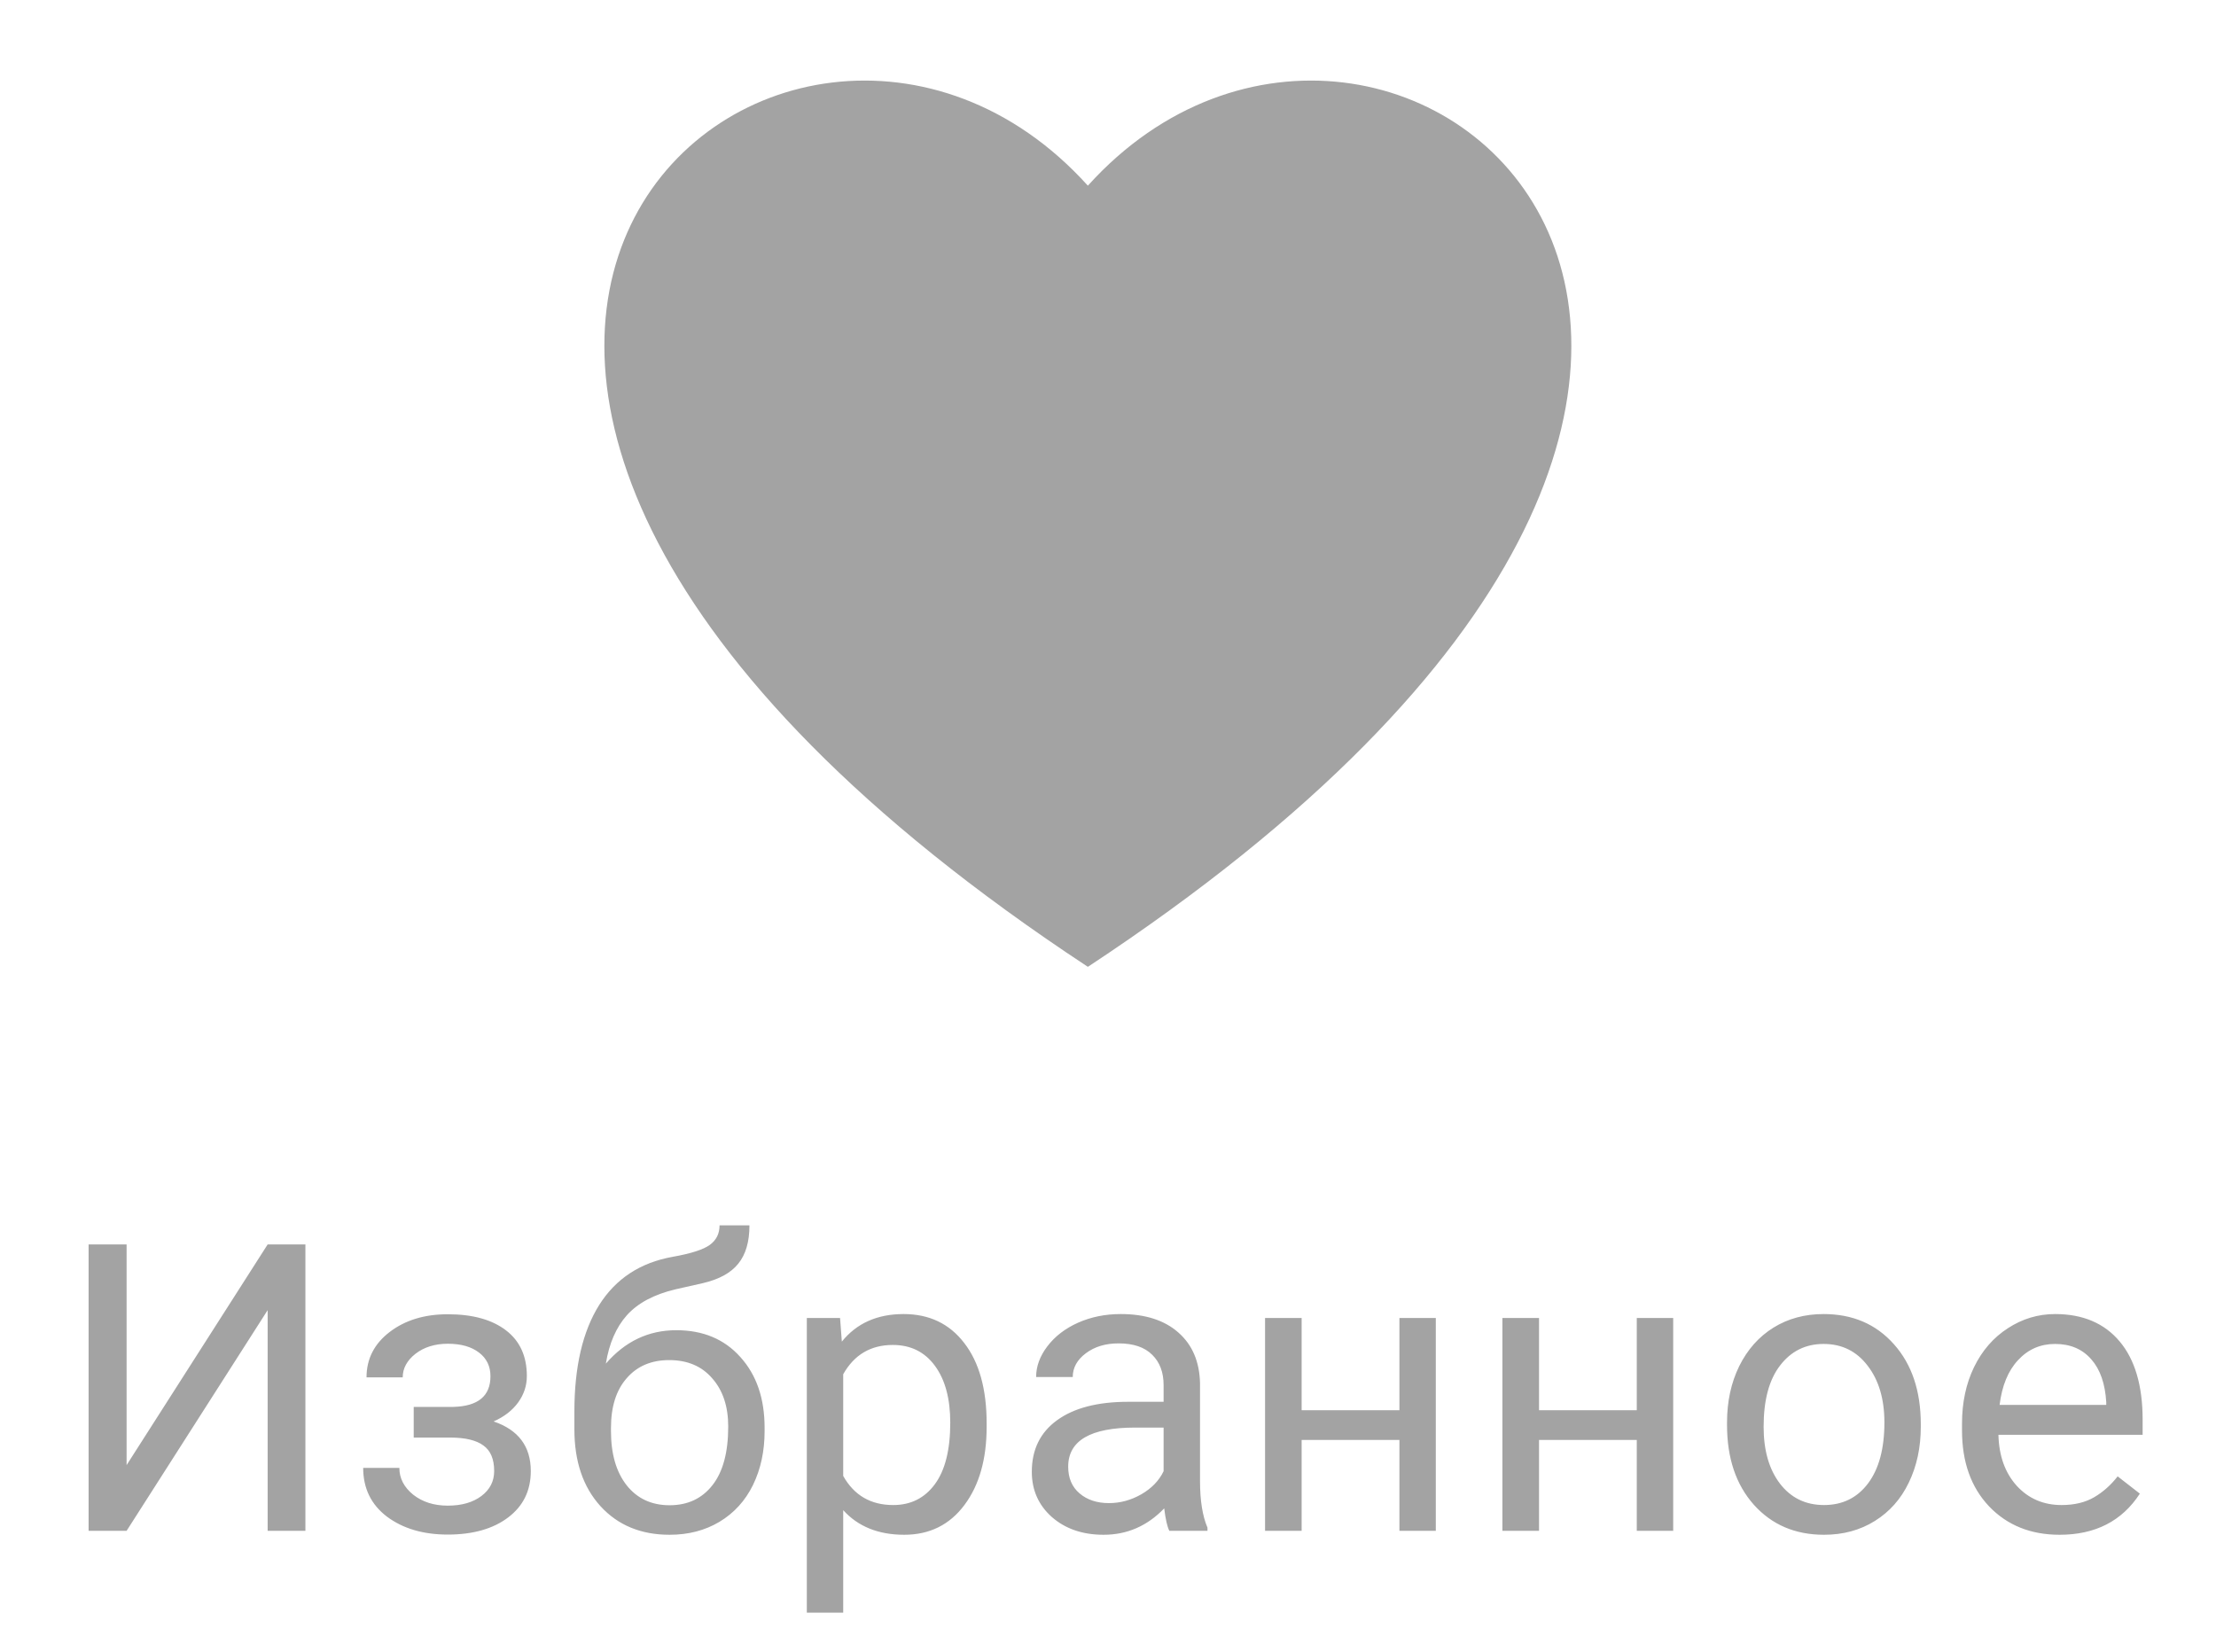 <svg width="55" height="41" viewBox="0 0 55 41" fill="none" xmlns="http://www.w3.org/2000/svg">
<path d="M6.643 30.891H7.58V38H6.643V32.522L3.142 38H2.199V30.891H3.142V36.369L6.643 30.891ZM12.173 34.162C12.173 33.915 12.078 33.719 11.89 33.576C11.701 33.43 11.442 33.356 11.113 33.356C10.794 33.356 10.527 33.44 10.312 33.605C10.101 33.772 9.995 33.967 9.995 34.191H9.097C9.097 33.732 9.289 33.356 9.673 33.063C10.057 32.77 10.537 32.624 11.113 32.624C11.732 32.624 12.213 32.758 12.559 33.024C12.904 33.288 13.076 33.666 13.076 34.157C13.076 34.395 13.005 34.613 12.861 34.812C12.718 35.01 12.515 35.168 12.251 35.285C12.866 35.493 13.174 35.904 13.174 36.516C13.174 37.001 12.987 37.385 12.612 37.668C12.238 37.951 11.738 38.093 11.113 38.093C10.505 38.093 10.002 37.945 9.604 37.648C9.211 37.349 9.014 36.945 9.014 36.438H9.912C9.912 36.695 10.026 36.916 10.254 37.102C10.485 37.284 10.771 37.375 11.113 37.375C11.458 37.375 11.737 37.295 11.948 37.136C12.16 36.976 12.265 36.77 12.265 36.516C12.265 36.219 12.176 36.008 11.997 35.881C11.821 35.751 11.546 35.685 11.172 35.685H10.268V34.924H11.25C11.865 34.908 12.173 34.654 12.173 34.162ZM16.785 33.02C17.449 33.02 17.98 33.242 18.377 33.688C18.777 34.131 18.977 34.715 18.977 35.441V35.524C18.977 36.023 18.881 36.468 18.689 36.862C18.497 37.253 18.221 37.557 17.859 37.775C17.501 37.99 17.088 38.098 16.619 38.098C15.909 38.098 15.338 37.862 14.905 37.39C14.472 36.914 14.256 36.278 14.256 35.48V35.041C14.256 33.931 14.461 33.049 14.871 32.395C15.284 31.74 15.893 31.341 16.697 31.198C17.153 31.117 17.46 31.018 17.62 30.9C17.779 30.783 17.859 30.622 17.859 30.417H18.601C18.601 30.824 18.509 31.141 18.323 31.369C18.141 31.597 17.848 31.758 17.444 31.852L16.77 32.004C16.233 32.131 15.83 32.346 15.559 32.648C15.292 32.948 15.118 33.348 15.037 33.85C15.515 33.296 16.098 33.02 16.785 33.02ZM16.609 33.762C16.166 33.762 15.815 33.911 15.555 34.211C15.294 34.507 15.164 34.919 15.164 35.446V35.524C15.164 36.091 15.294 36.54 15.555 36.872C15.818 37.201 16.173 37.365 16.619 37.365C17.068 37.365 17.423 37.199 17.683 36.867C17.944 36.535 18.074 36.05 18.074 35.412C18.074 34.914 17.942 34.515 17.678 34.216C17.418 33.913 17.062 33.762 16.609 33.762ZM24.488 35.417C24.488 36.221 24.304 36.869 23.936 37.36C23.568 37.852 23.07 38.098 22.442 38.098C21.801 38.098 21.296 37.894 20.928 37.487V40.031H20.025V32.717H20.85L20.894 33.303C21.262 32.847 21.773 32.619 22.427 32.619C23.062 32.619 23.564 32.858 23.931 33.337C24.302 33.815 24.488 34.481 24.488 35.334V35.417ZM23.585 35.315C23.585 34.719 23.458 34.248 23.204 33.903C22.95 33.558 22.602 33.386 22.159 33.386C21.612 33.386 21.202 33.628 20.928 34.113V36.638C21.199 37.12 21.612 37.36 22.169 37.36C22.602 37.36 22.945 37.19 23.199 36.848C23.456 36.503 23.585 35.992 23.585 35.315ZM29.022 38C28.97 37.896 28.928 37.71 28.895 37.443C28.475 37.88 27.974 38.098 27.391 38.098C26.87 38.098 26.442 37.951 26.107 37.658C25.775 37.362 25.609 36.988 25.609 36.535C25.609 35.985 25.817 35.559 26.234 35.256C26.654 34.95 27.243 34.797 28.002 34.797H28.88V34.382C28.88 34.066 28.786 33.815 28.597 33.63C28.408 33.441 28.13 33.347 27.762 33.347C27.44 33.347 27.17 33.428 26.952 33.591C26.734 33.754 26.625 33.95 26.625 34.182H25.716C25.716 33.918 25.809 33.664 25.995 33.42C26.183 33.172 26.437 32.977 26.756 32.834C27.079 32.691 27.432 32.619 27.816 32.619C28.425 32.619 28.902 32.772 29.247 33.078C29.592 33.381 29.771 33.799 29.784 34.333V36.765C29.784 37.25 29.846 37.635 29.969 37.922V38H29.022ZM27.523 37.312C27.806 37.312 28.075 37.238 28.329 37.092C28.583 36.945 28.767 36.755 28.88 36.52V35.437H28.172C27.066 35.437 26.512 35.76 26.512 36.408C26.512 36.691 26.607 36.913 26.796 37.072C26.984 37.232 27.227 37.312 27.523 37.312ZM35.636 38H34.733V35.744H32.306V38H31.398V32.717H32.306V35.007H34.733V32.717H35.636V38ZM41.528 38H40.624V35.744H38.198V38H37.289V32.717H38.198V35.007H40.624V32.717H41.528V38ZM42.864 35.31C42.864 34.792 42.964 34.327 43.166 33.913C43.371 33.5 43.654 33.181 44.016 32.956C44.38 32.731 44.795 32.619 45.261 32.619C45.98 32.619 46.561 32.868 47.004 33.366C47.45 33.864 47.673 34.527 47.673 35.353V35.417C47.673 35.931 47.574 36.394 47.375 36.804C47.18 37.211 46.898 37.528 46.531 37.756C46.166 37.984 45.746 38.098 45.271 38.098C44.555 38.098 43.974 37.849 43.528 37.351C43.085 36.852 42.864 36.193 42.864 35.373V35.31ZM43.772 35.417C43.772 36.003 43.907 36.473 44.177 36.828C44.45 37.183 44.815 37.36 45.271 37.36C45.73 37.36 46.094 37.181 46.364 36.823C46.635 36.462 46.77 35.957 46.77 35.31C46.77 34.73 46.631 34.261 46.355 33.903C46.081 33.542 45.717 33.361 45.261 33.361C44.815 33.361 44.455 33.539 44.182 33.894C43.908 34.248 43.772 34.756 43.772 35.417ZM51.118 38.098C50.402 38.098 49.819 37.863 49.37 37.395C48.921 36.922 48.696 36.293 48.696 35.505V35.339C48.696 34.815 48.796 34.348 48.994 33.938C49.196 33.524 49.476 33.202 49.834 32.971C50.195 32.736 50.586 32.619 51.006 32.619C51.693 32.619 52.227 32.845 52.608 33.298C52.988 33.75 53.179 34.398 53.179 35.241V35.617H49.6C49.613 36.138 49.764 36.56 50.054 36.882C50.347 37.201 50.718 37.36 51.167 37.36C51.486 37.36 51.756 37.295 51.978 37.165C52.199 37.035 52.393 36.862 52.559 36.648L53.11 37.077C52.668 37.758 52.004 38.098 51.118 38.098ZM51.006 33.361C50.641 33.361 50.335 33.495 50.088 33.762C49.841 34.025 49.688 34.397 49.629 34.875H52.276V34.807C52.249 34.348 52.126 33.993 51.904 33.742C51.683 33.488 51.383 33.361 51.006 33.361Z" fill="#A3A3A3"/>
<path fill-rule="evenodd" clip-rule="evenodd" d="M27 24C49.808 8.972 34.438 -3.633 27 4.609C19.562 -3.633 4.192 8.972 27 24Z" fill="#A3A3A3"/>
</svg>
